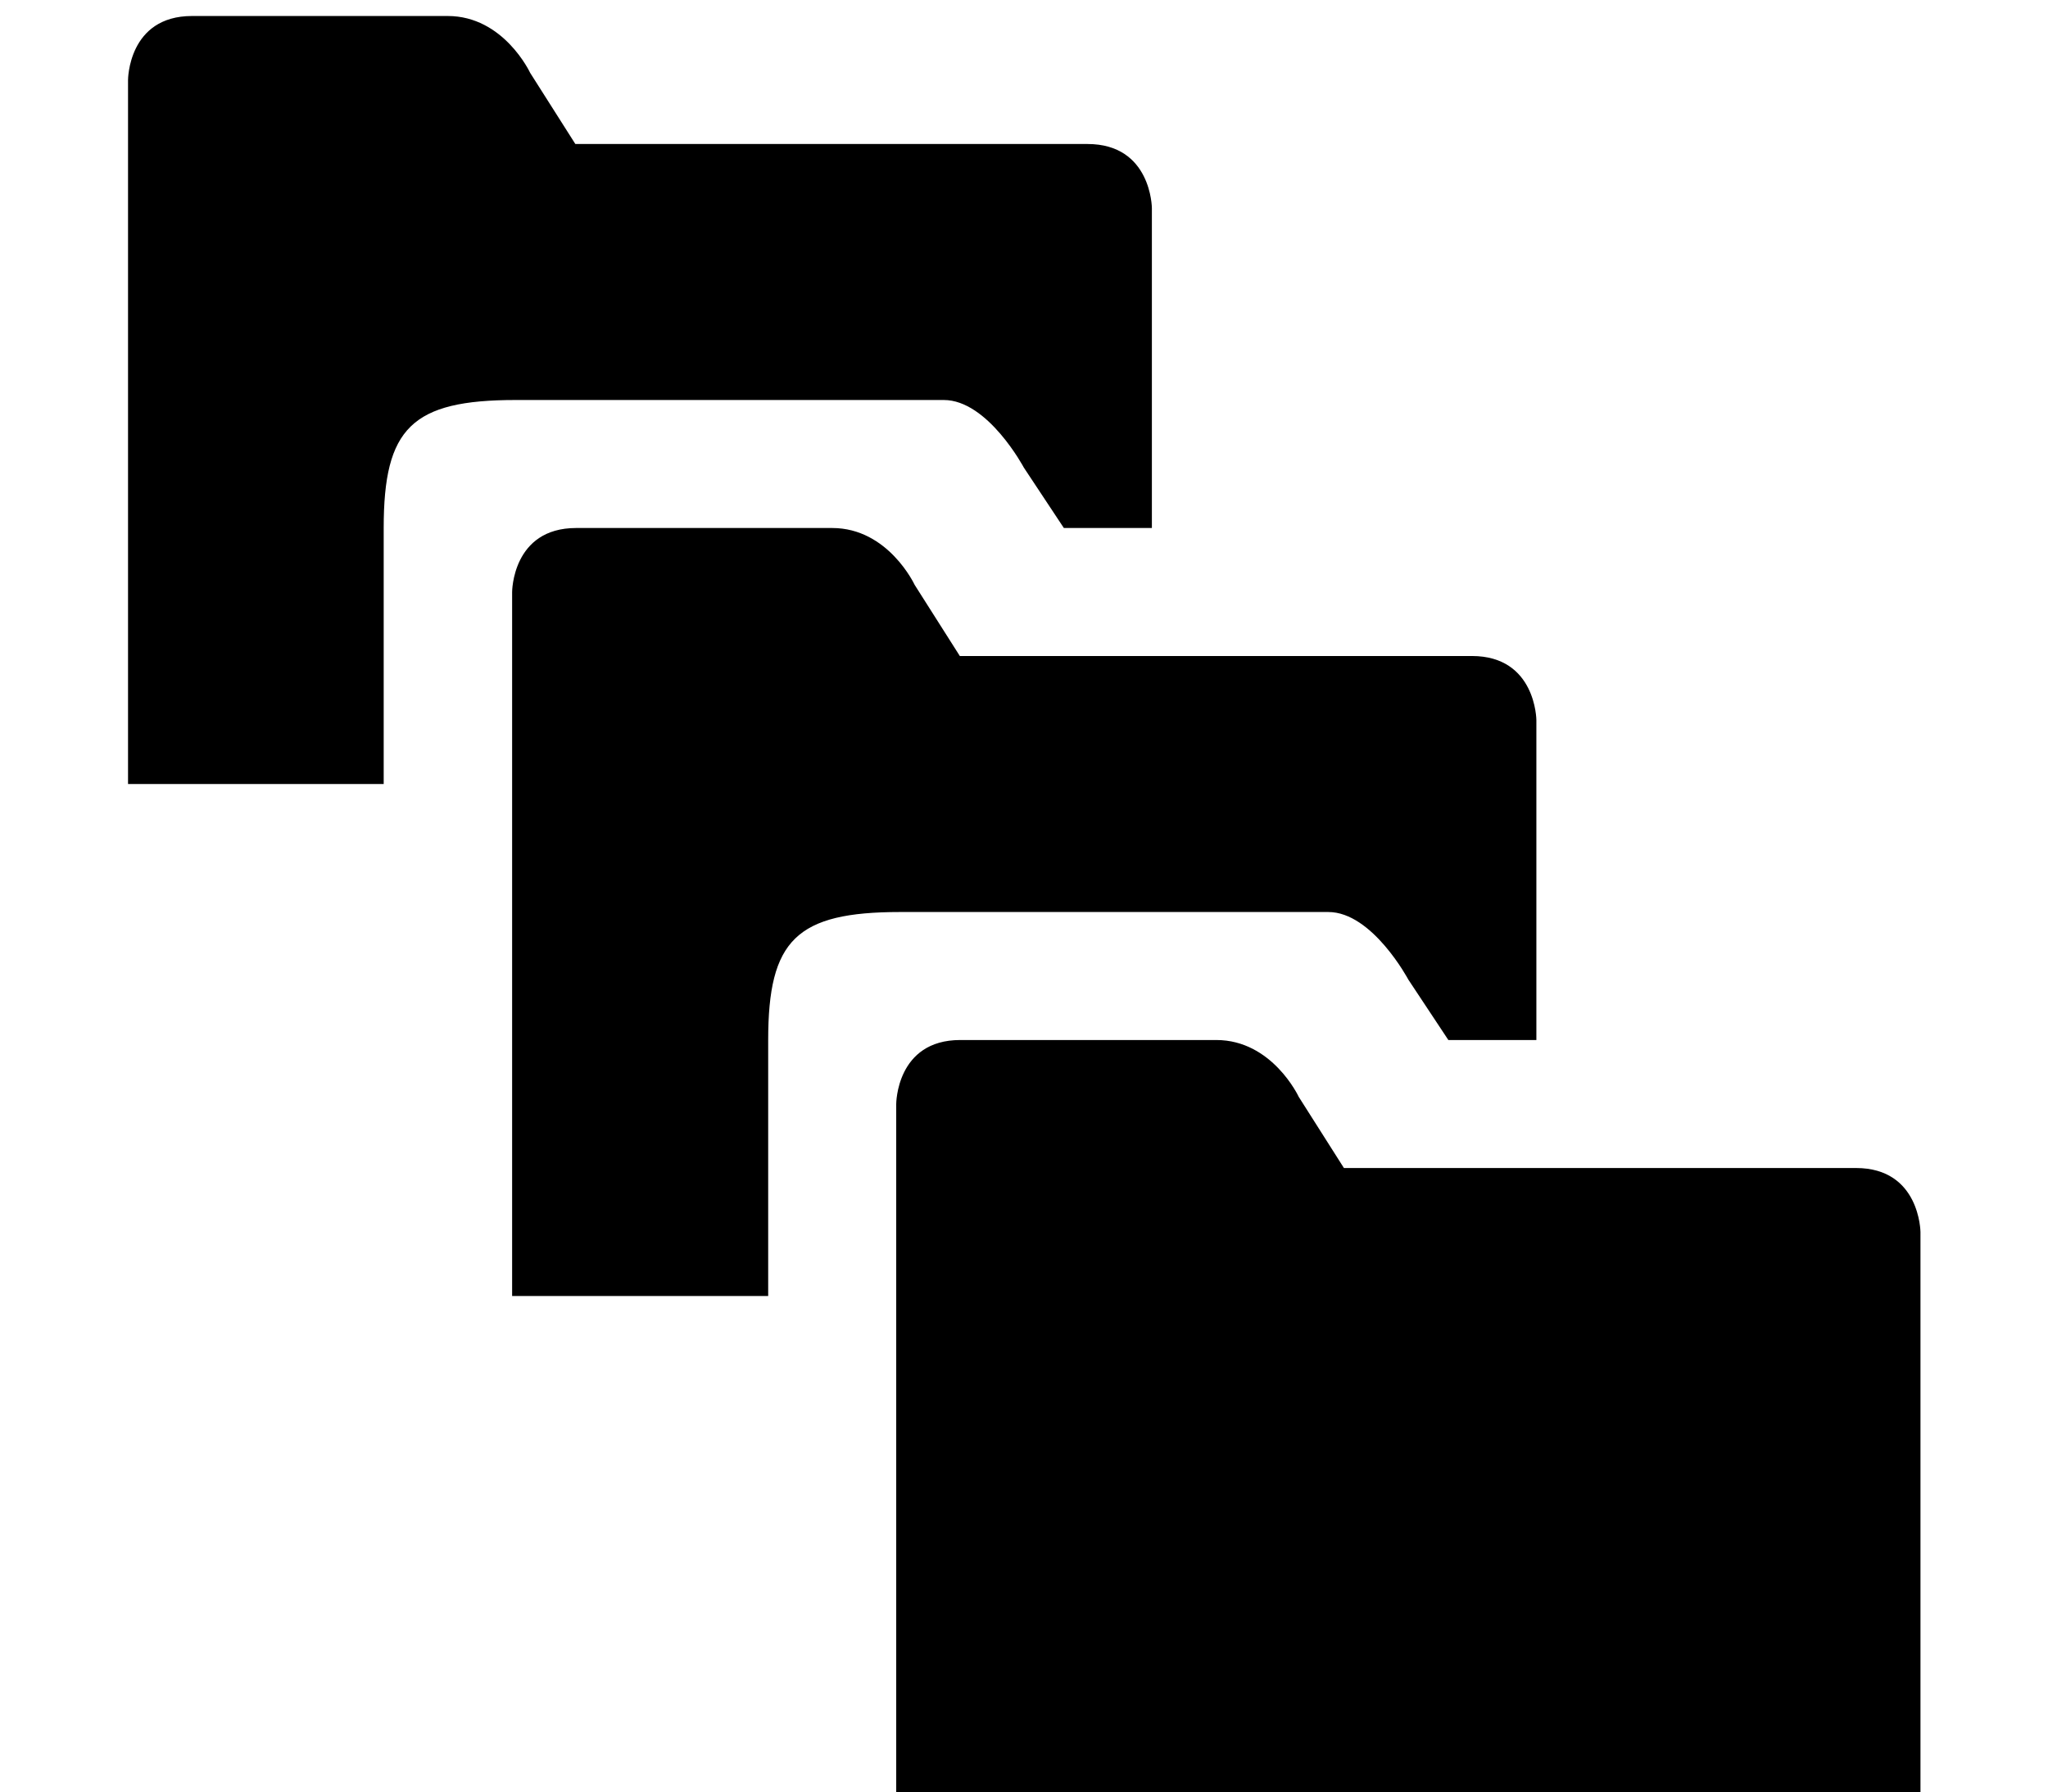 ﻿<?xml version="1.0" standalone="no"?>
<svg fill="currentColor" height="100%" width="100%" viewBox="0 64 1170 1024" aria-hidden="true" role="img" style="vertical-align: -0.125em;" xmlns="http://www.w3.org/2000/svg"><path d="M758.857 438.857c25.143 0 45.714-38.629 45.714-38.629l22.857-34.514h50.286v182.857c0 0-0.229 36.571-36.8 36.571-41.829 0-292.571 0-292.571 0l-25.829 40.686c0 0-15.086 32.457-47.086 32.457-36.571 0-121.6 0-146.286 0-36.571 0-36.571-36.571-36.571-36.571v-402.286h146.286v146.286c0 57.143 16 73.143 75.429 73.143 0 0 219.429 0 244.571 0zM539.2 731.428c25.143 0 45.714-38.629 45.714-38.629l22.857-34.514h50.286v182.857c0 0-0.229 36.571-36.8 36.571-41.829 0-292.571 0-292.571 0l-25.829 40.686c0 0-15.086 32.457-47.086 32.457-36.343 0-121.371 0-146.057 0-36.571 0-36.571-36.571-36.571-36.571v-402.286h146.057v146.286c0 57.143 16 73.143 75.429 73.143 0 0 219.429 0 244.571 0zM1060.343 292.571c-41.829 0-292.571 0-292.571 0l-25.829 40.686c0 0-15.086 32.457-47.086 32.457-36.571 0-121.6 0-146.286 0-36.571 0-36.571-36.571-36.571-36.571v-402.286h585.143v329.143c0 0-0.229 36.571-36.8 36.571z" transform="rotate(180 0 512) scale(-1 1)"></path></svg>